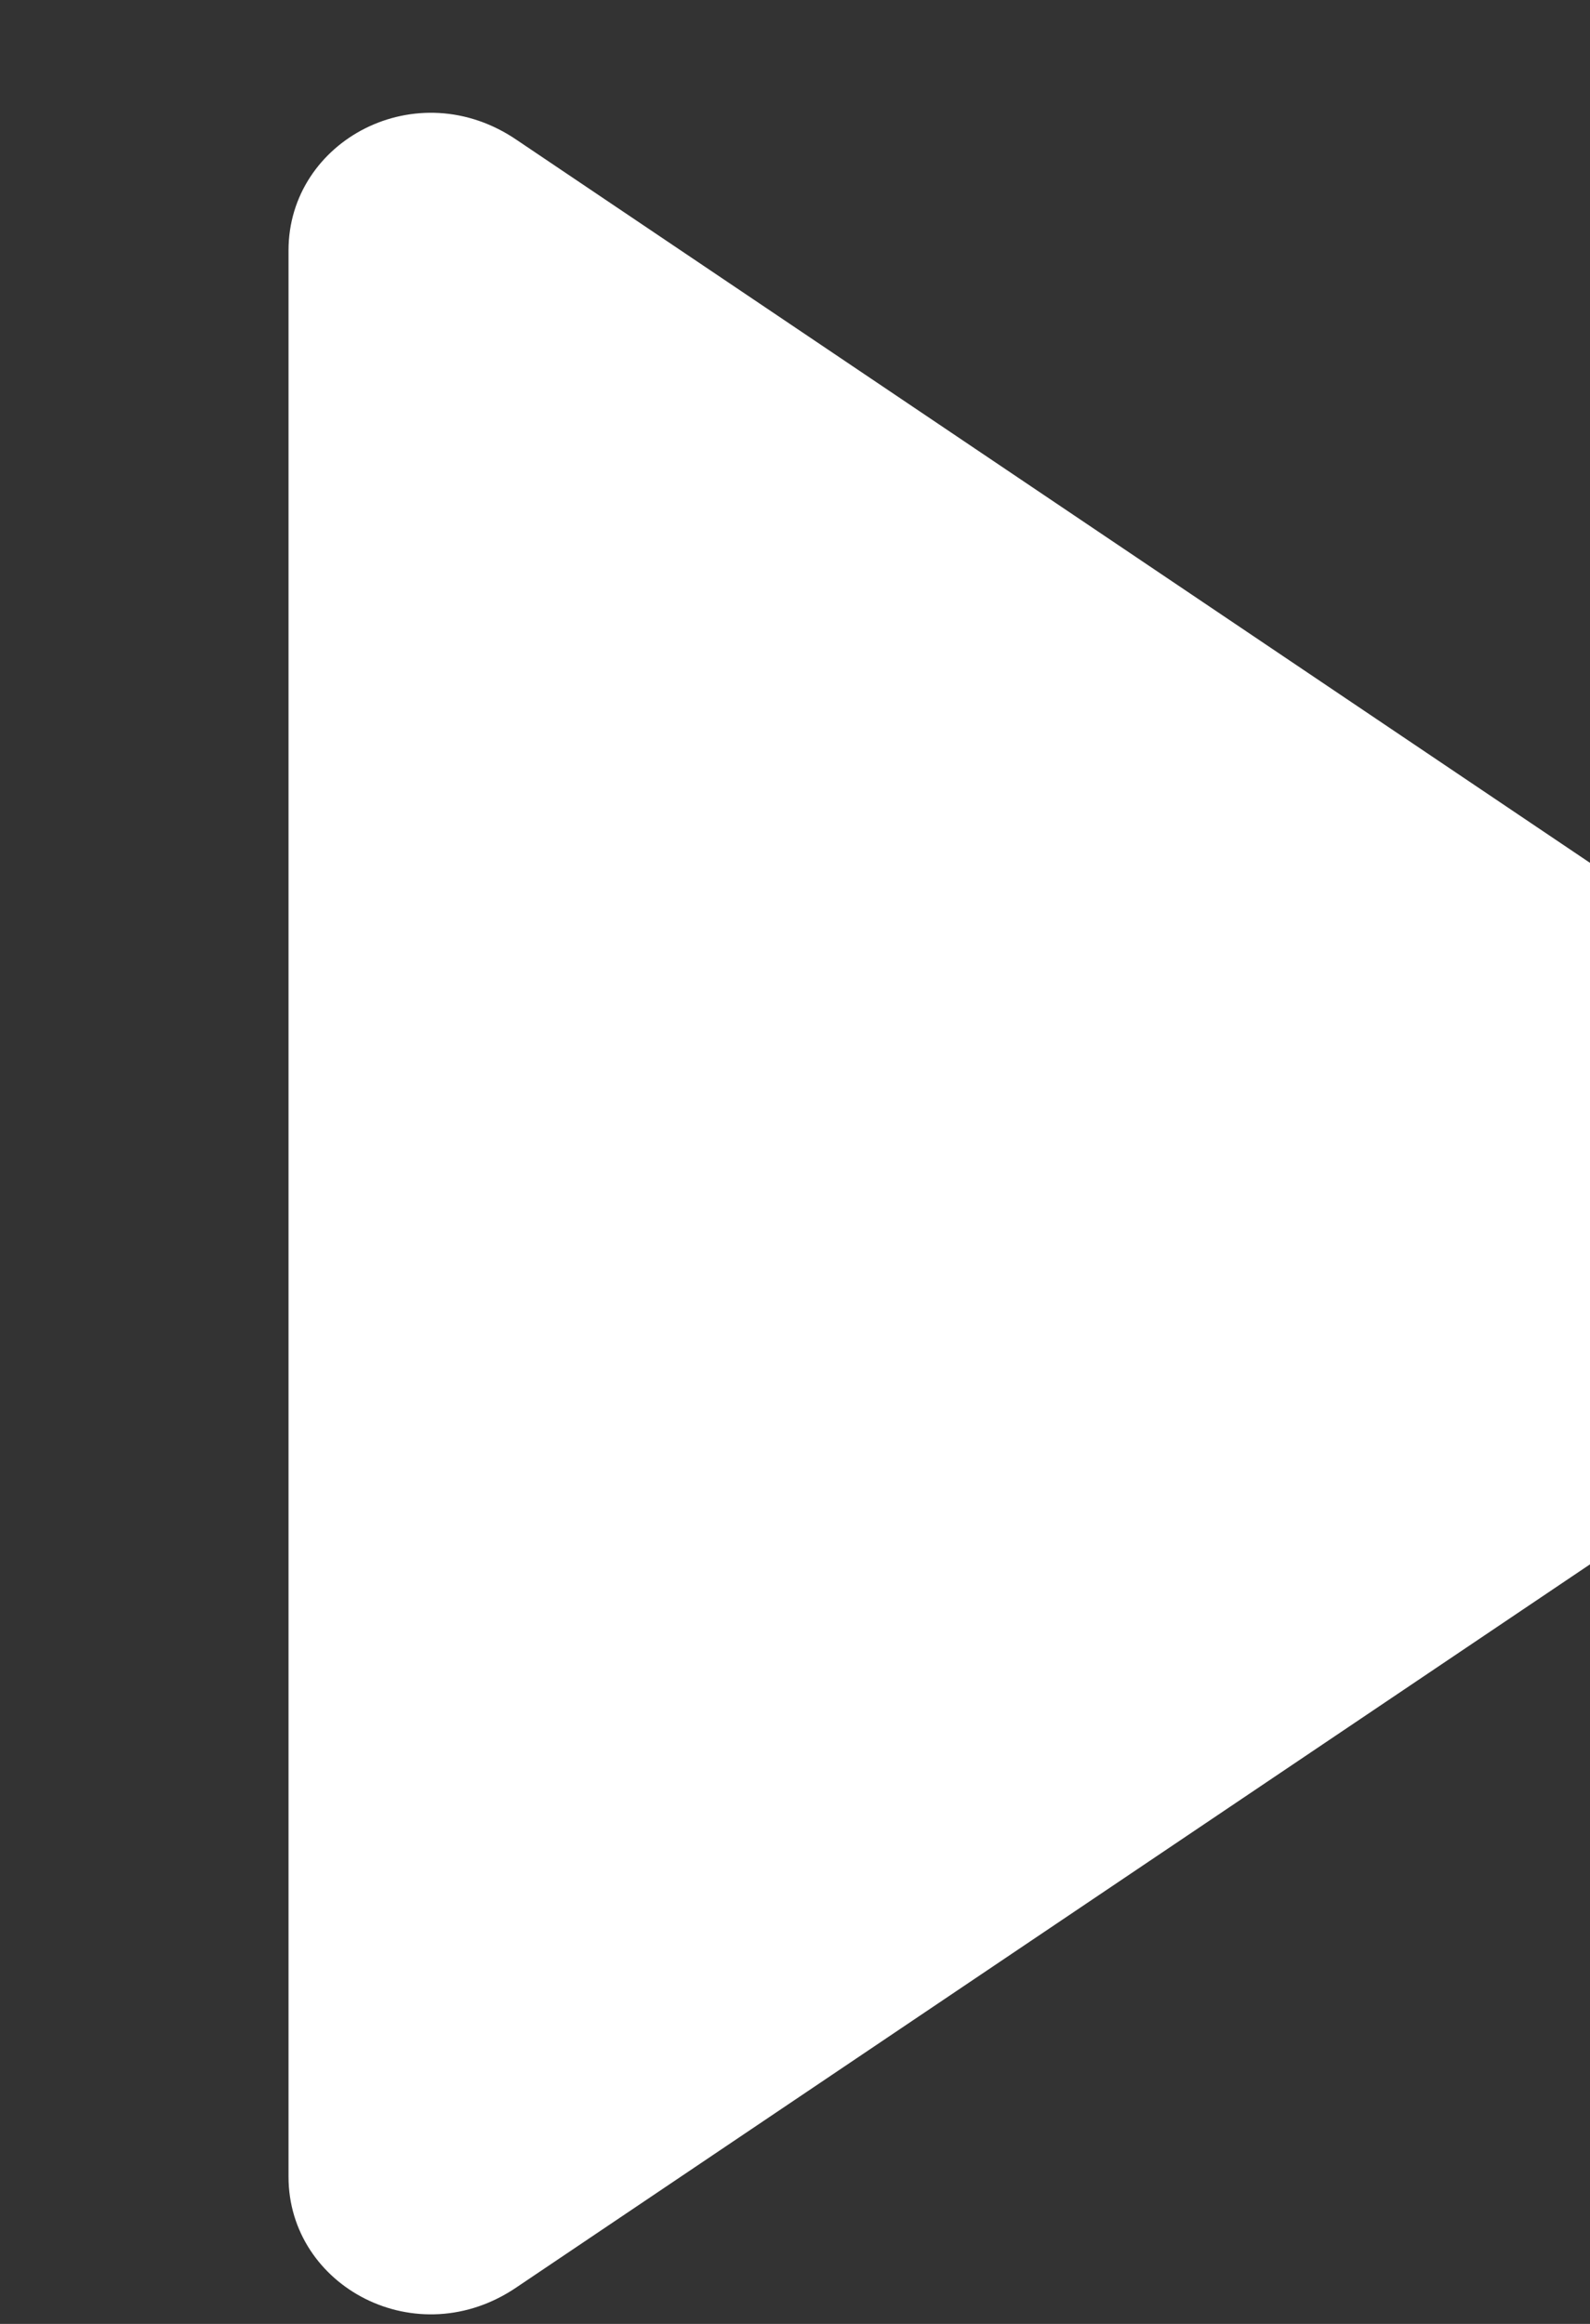 <svg width="13" height="19" viewBox="0 0 13 19" fill="none" xmlns="http://www.w3.org/2000/svg">
<rect x="0" y="0" width="13" height="19" fill="#333333" stroke="none"/>
<g id="Frame">
<path id="Vector" d="M15.921 9.022L4.229 1.147C3.411 0.585 2.359 1.147 2.359 2.047V17.797C2.359 18.697 3.411 19.259 4.229 18.697L15.922 10.822C16.506 10.372 16.506 9.472 15.922 9.022H15.921Z" fill="white"/>
</g>
</svg>
